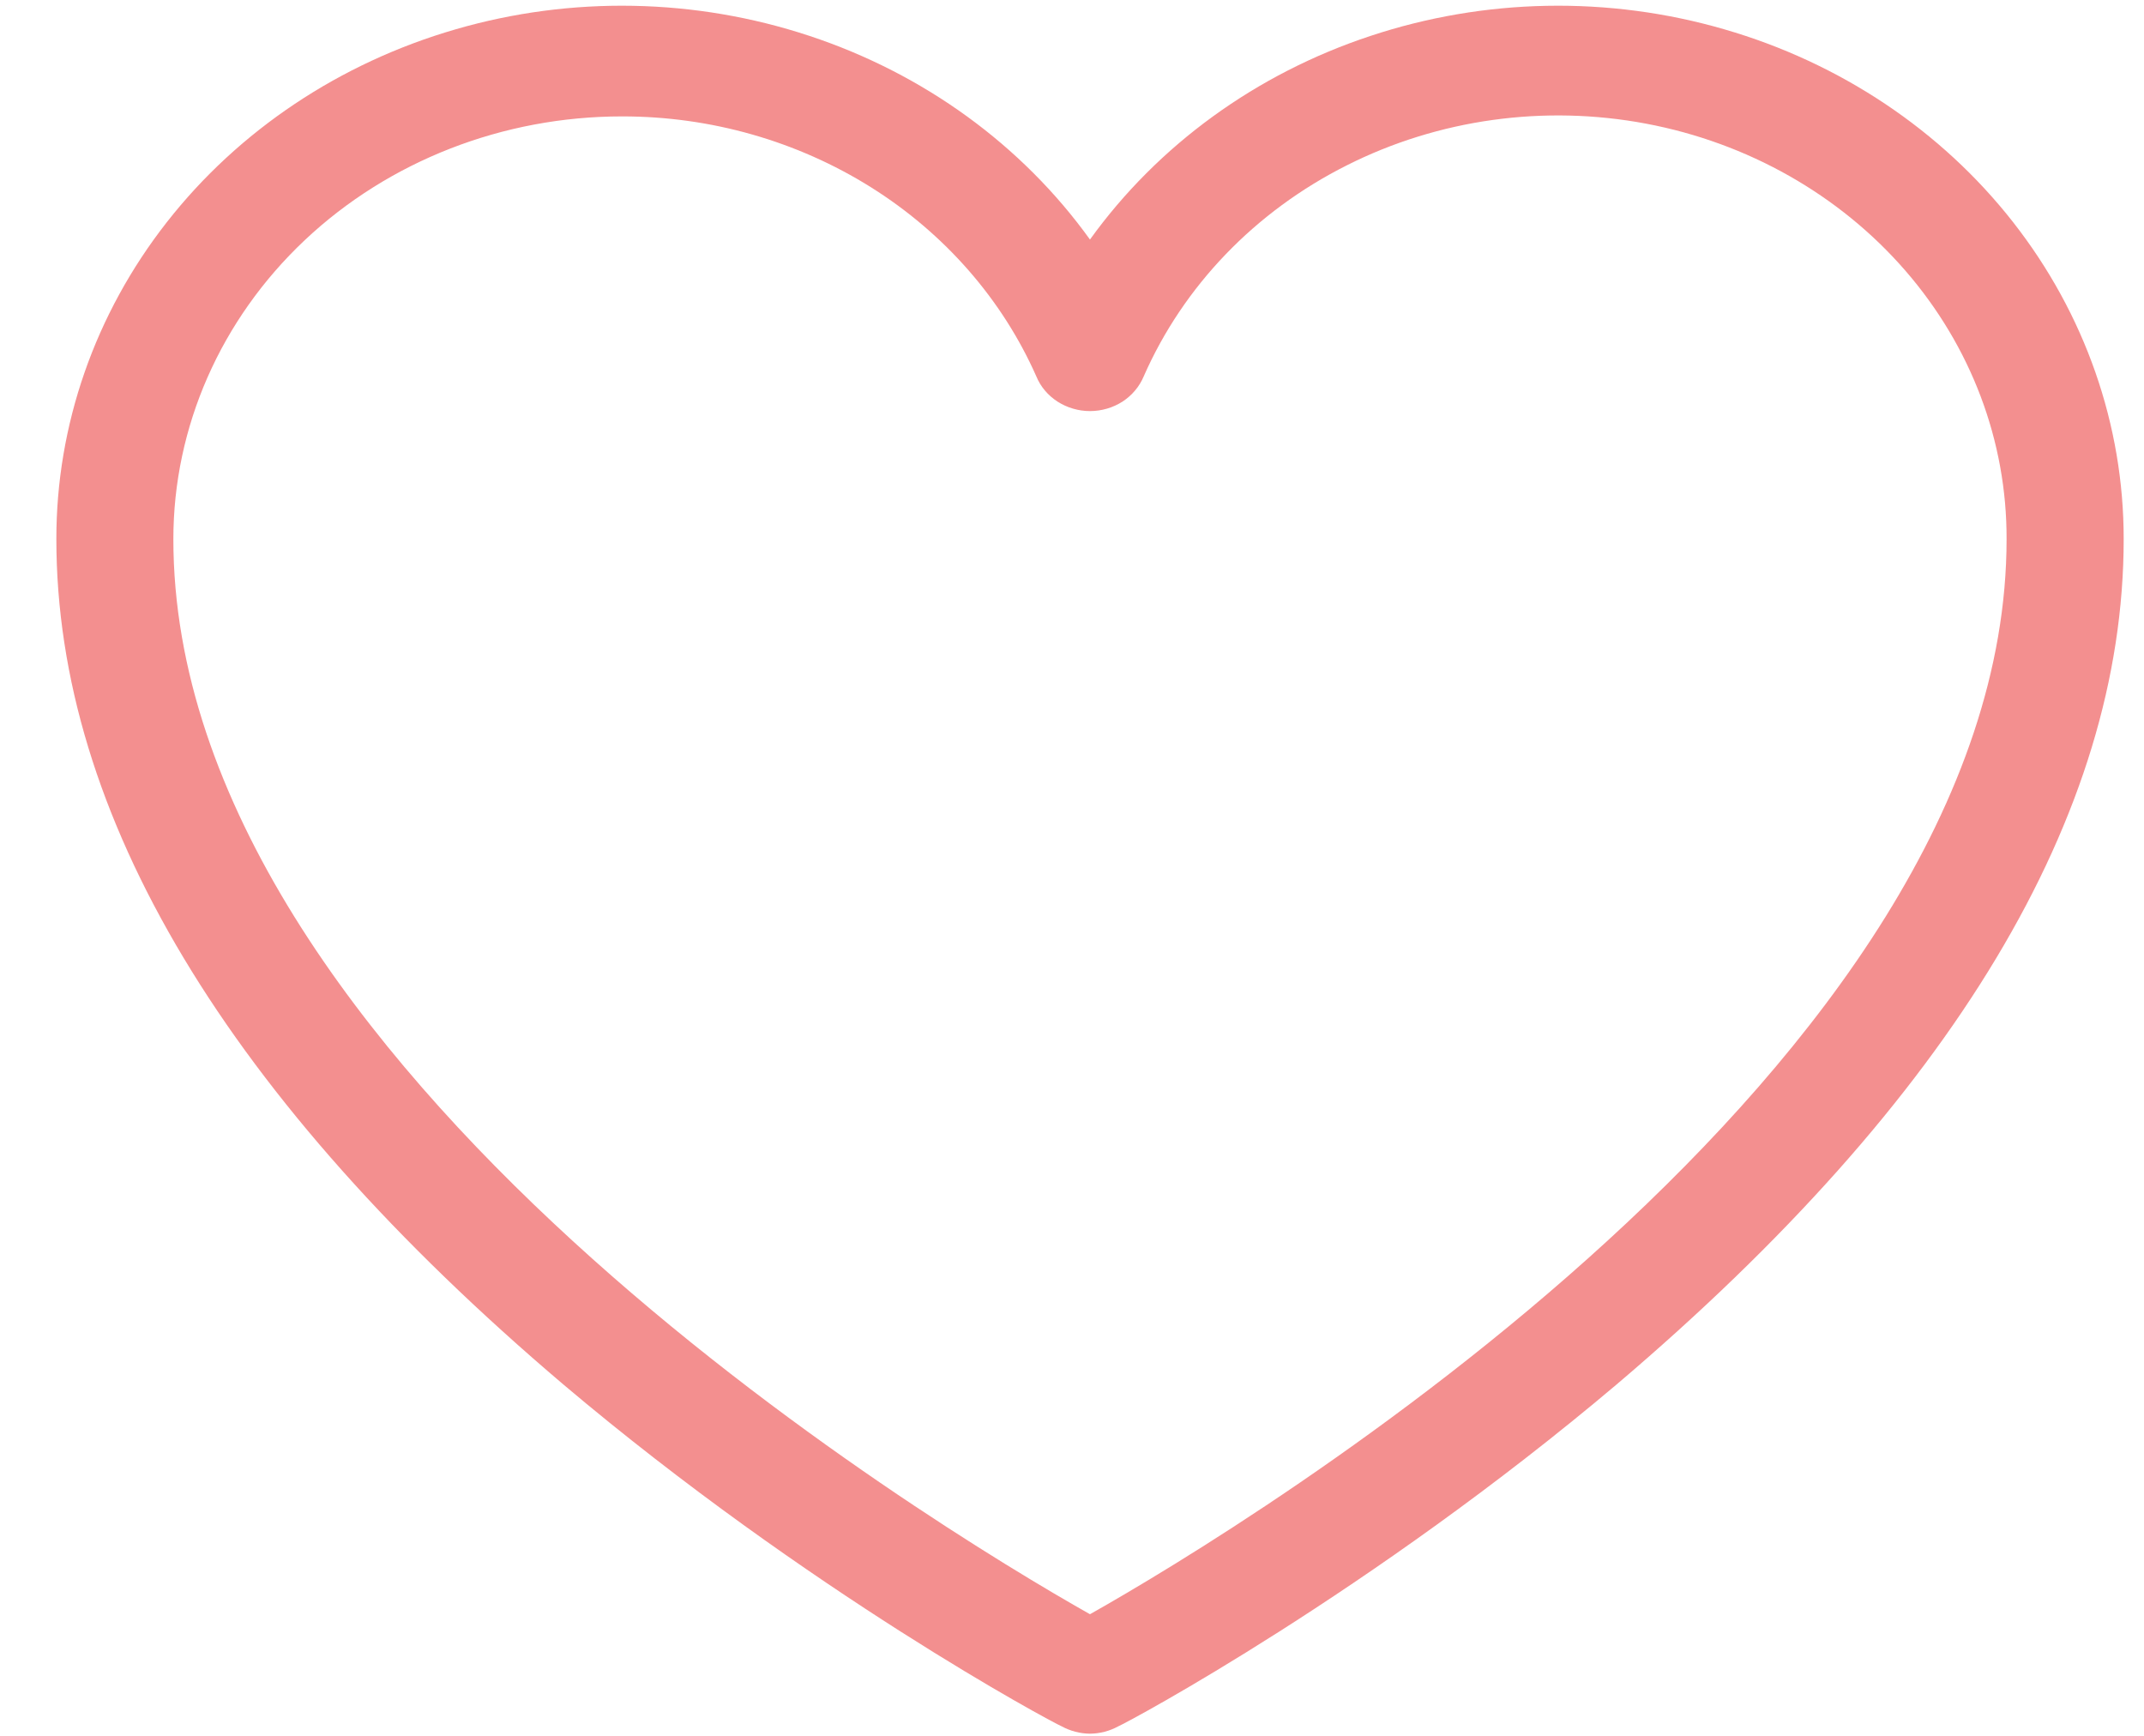 <svg width="21" height="17" viewBox="0 0 21 17" fill="none" xmlns="http://www.w3.org/2000/svg">
<path d="M10.676 16.979C10.579 16.978 10.484 16.953 10.399 16.907C10.294 16.862 7.925 15.593 5.518 13.559C2.223 10.761 0.552 7.98 0.552 5.28C0.551 4.163 0.93 3.075 1.634 2.176C2.338 1.277 3.33 0.615 4.463 0.287C5.596 -0.042 6.811 -0.019 7.93 0.352C9.048 0.722 10.011 1.421 10.676 2.346C11.342 1.421 12.304 0.722 13.423 0.352C14.541 -0.019 15.756 -0.042 16.889 0.287C18.023 0.615 19.014 1.277 19.718 2.176C20.422 3.075 20.802 4.163 20.801 5.28C20.801 7.98 19.129 10.761 15.834 13.559C13.427 15.593 11.058 16.862 10.953 16.907C10.869 16.953 10.774 16.978 10.676 16.979ZM6.092 1.14C4.926 1.14 3.809 1.576 2.985 2.352C2.161 3.129 1.698 4.182 1.698 5.28C1.698 10.437 9.129 14.936 10.676 15.809C12.224 14.936 19.654 10.437 19.654 5.28C19.657 4.321 19.306 3.392 18.662 2.65C18.018 1.908 17.12 1.399 16.123 1.211C15.125 1.023 14.089 1.167 13.192 1.619C12.294 2.07 11.591 2.801 11.202 3.687C11.16 3.787 11.088 3.872 10.995 3.933C10.901 3.993 10.79 4.026 10.676 4.026C10.563 4.026 10.452 3.993 10.358 3.933C10.264 3.872 10.192 3.787 10.151 3.687C9.817 2.932 9.253 2.287 8.531 1.834C7.808 1.381 6.96 1.139 6.092 1.14Z" fill="#F38F8F"/>
</svg>
